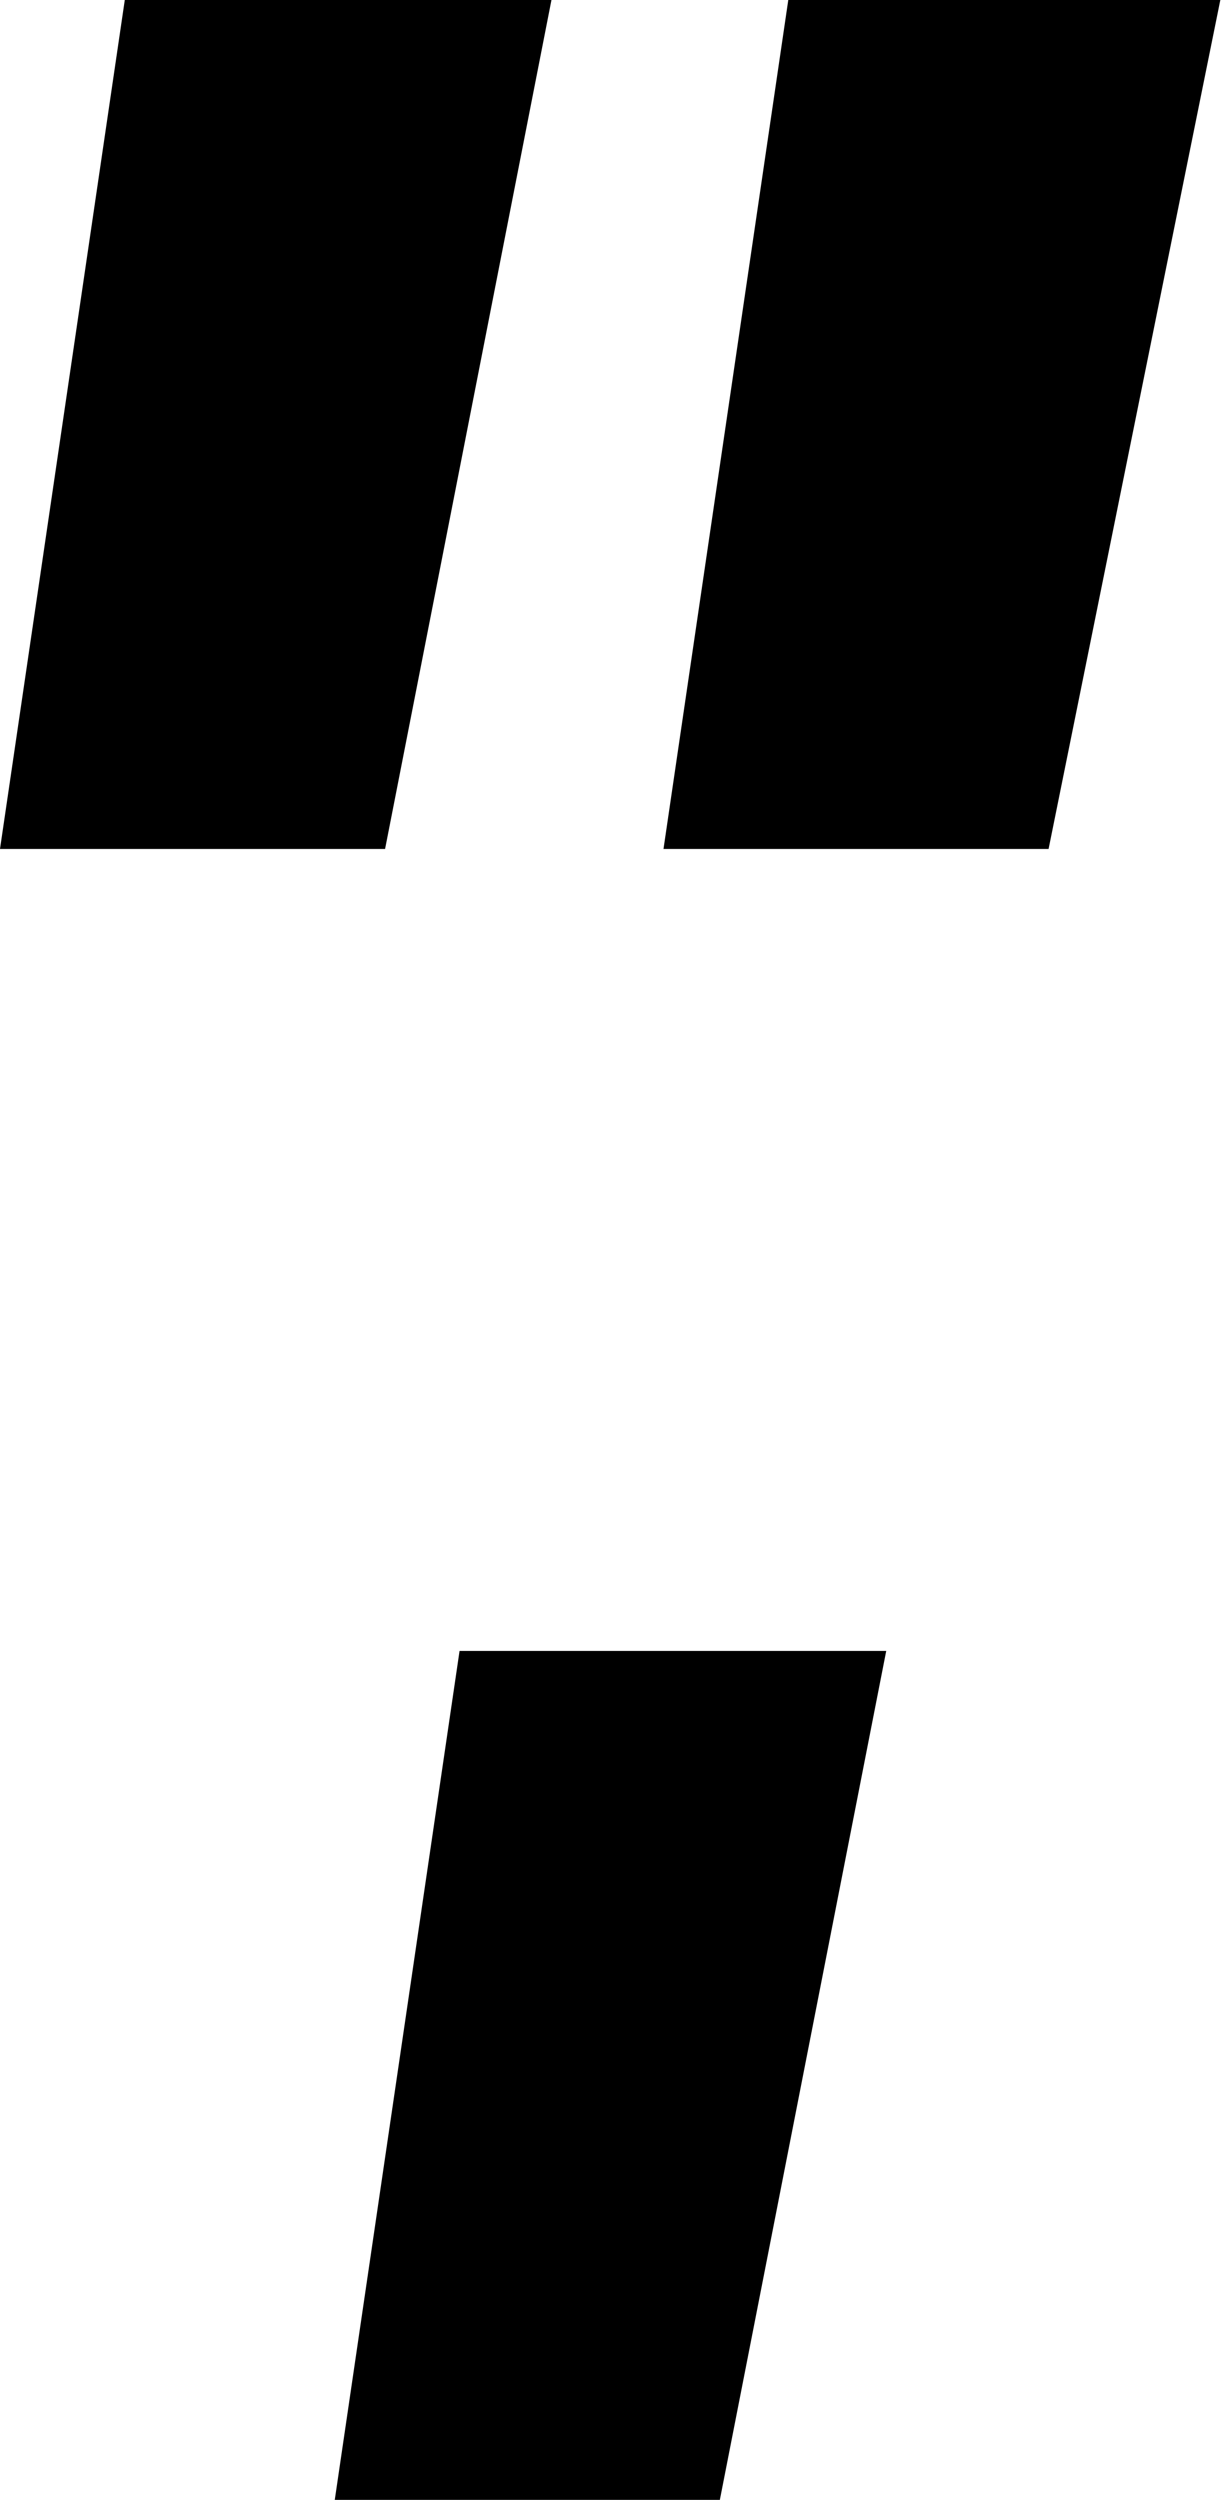 <?xml version="1.0" encoding="UTF-8" standalone="no"?>
<!-- Created with Inkscape (http://www.inkscape.org/) -->

<svg
   width="1.82mm"
   height="3.725mm"
   viewBox="0 0 1.82 3.725"
   version="1.1"
   id="svg1"
   xmlns="http://www.w3.org/2000/svg"
   xmlns:svg="http://www.w3.org/2000/svg">
  <defs
     id="defs1" />
  <g
     id="text2"
     style="font-weight:900;font-size:3.881px;line-height:0.9;font-family:'HarmonyOS Sans';-inkscape-font-specification:'HarmonyOS Sans Heavy';text-align:center;letter-spacing:0.079px;text-anchor:middle;stroke-width:0.265"
     aria-label="`&#10;~"
     transform="translate(-4.428,6.057)">
    <g
       id="text4"
       style="stroke-width:0.07"
       aria-label="'&#10;&quot;">
      <g
         id="text7"
         style="font-size:3.881px;stroke-width:0.019"
         aria-label="&quot;&#10;'">
        <g
           id="g9">
          <path
             style="font-style:italic;-inkscape-font-specification:'HarmonyOS Sans Heavy Italic'"
             d="m 4.428,-4.792 0.186,-1.265 h 0.636 l -0.248,1.265 z m 0.989,0 0.186,-1.265 h 0.644 l -0.256,1.265 z"
             id="path8" />
        </g>
        <path
           style="font-style:italic;-inkscape-font-specification:'HarmonyOS Sans Heavy Italic'"
           d="M 4.927,-2.332 5.113,-3.597 h 0.636 l -0.248,1.265 z"
           id="path9" />
      </g>
    </g>
  </g>
</svg>
